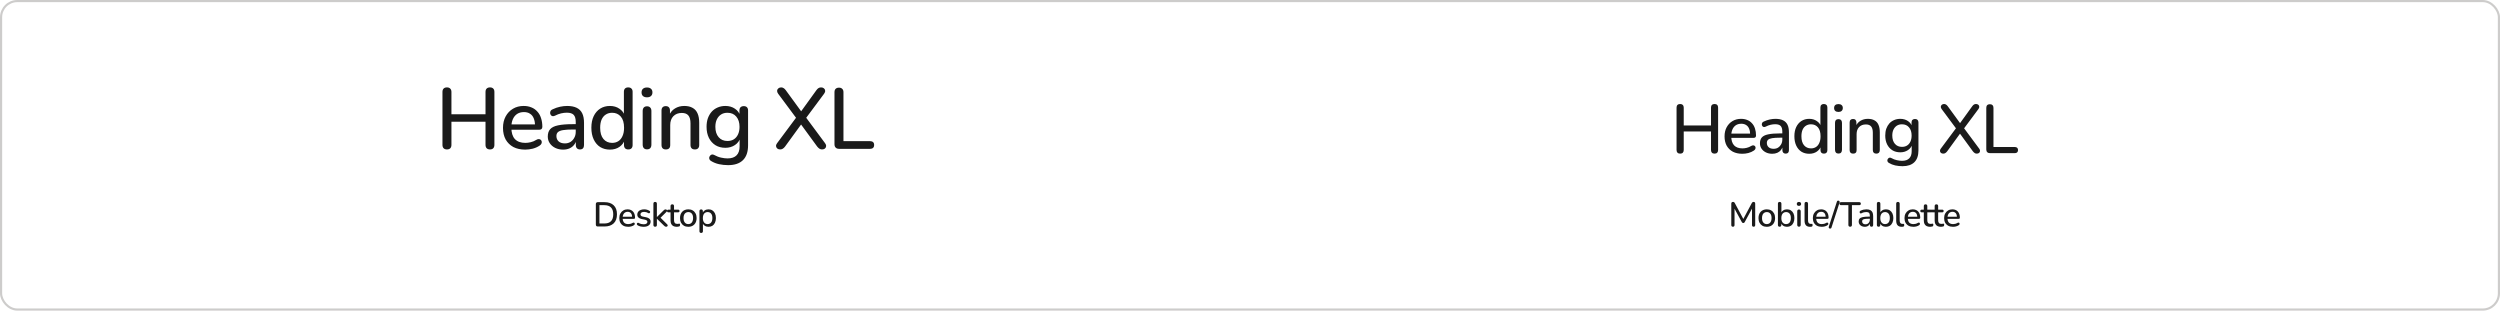 <svg width="1159" height="144" viewBox="0 0 1159 144" fill="none" xmlns="http://www.w3.org/2000/svg">
<rect x="0.5" y="0.5" width="1158" height="143" rx="7.5" stroke="#CDCCCB"/>
<path d="M207.204 69.28C206.537 69.28 206.017 69.093 205.644 68.72C205.297 68.347 205.124 67.827 205.124 67.16V42.64C205.124 41.947 205.297 41.427 205.644 41.08C206.017 40.707 206.537 40.52 207.204 40.52C207.87 40.52 208.377 40.707 208.724 41.08C209.097 41.427 209.284 41.947 209.284 42.64V52.96H225.084V42.64C225.084 41.947 225.257 41.427 225.604 41.08C225.977 40.707 226.497 40.52 227.164 40.52C227.83 40.52 228.337 40.707 228.684 41.08C229.03 41.427 229.204 41.947 229.204 42.64V67.16C229.204 67.827 229.03 68.347 228.684 68.72C228.337 69.093 227.83 69.28 227.164 69.28C226.497 69.28 225.977 69.093 225.604 68.72C225.257 68.347 225.084 67.827 225.084 67.16V56.44H209.284V67.16C209.284 67.827 209.11 68.347 208.764 68.72C208.417 69.093 207.897 69.28 207.204 69.28ZM243.508 69.36C241.374 69.36 239.534 68.96 237.988 68.16C236.468 67.333 235.281 66.173 234.428 64.68C233.601 63.16 233.188 61.36 233.188 59.28C233.188 57.253 233.601 55.48 234.428 53.96C235.254 52.44 236.388 51.253 237.828 50.4C239.268 49.547 240.908 49.12 242.748 49.12C244.108 49.12 245.321 49.347 246.388 49.8C247.454 50.227 248.361 50.867 249.108 51.72C249.881 52.547 250.454 53.56 250.828 54.76C251.228 55.96 251.428 57.307 251.428 58.8C251.428 59.253 251.294 59.6 251.028 59.84C250.761 60.053 250.361 60.16 249.828 60.16H236.388V57.68H248.708L248.028 58.24C248.028 56.907 247.828 55.773 247.428 54.84C247.054 53.907 246.481 53.2 245.708 52.72C244.961 52.213 244.028 51.96 242.908 51.96C241.654 51.96 240.588 52.253 239.708 52.84C238.854 53.427 238.201 54.24 237.748 55.28C237.294 56.32 237.068 57.533 237.068 58.92V59.16C237.068 61.507 237.614 63.28 238.708 64.48C239.828 65.653 241.441 66.24 243.548 66.24C244.348 66.24 245.188 66.133 246.068 65.92C246.974 65.707 247.828 65.347 248.628 64.84C249.081 64.573 249.481 64.453 249.828 64.48C250.201 64.507 250.494 64.627 250.708 64.84C250.948 65.053 251.094 65.32 251.148 65.64C251.201 65.96 251.148 66.293 250.988 66.64C250.828 66.96 250.548 67.253 250.148 67.52C249.241 68.133 248.188 68.6 246.988 68.92C245.788 69.213 244.628 69.36 243.508 69.36ZM261.072 69.36C259.712 69.36 258.486 69.093 257.392 68.56C256.326 68.027 255.486 67.307 254.872 66.4C254.259 65.493 253.952 64.467 253.952 63.32C253.952 61.88 254.312 60.747 255.032 59.92C255.779 59.067 256.992 58.467 258.672 58.12C260.379 57.747 262.672 57.56 265.552 57.56H267.432V60.04H265.592C263.672 60.04 262.152 60.133 261.032 60.32C259.912 60.507 259.112 60.827 258.632 61.28C258.179 61.707 257.952 62.307 257.952 63.08C257.952 64.093 258.299 64.92 258.992 65.56C259.686 66.173 260.646 66.48 261.872 66.48C262.859 66.48 263.726 66.253 264.472 65.8C265.219 65.32 265.806 64.68 266.232 63.88C266.686 63.08 266.912 62.16 266.912 61.12V56.52C266.912 55 266.592 53.907 265.952 53.24C265.312 52.573 264.259 52.24 262.792 52.24C261.939 52.24 261.046 52.347 260.112 52.56C259.206 52.773 258.259 53.133 257.272 53.64C256.819 53.853 256.432 53.92 256.112 53.84C255.792 53.76 255.539 53.587 255.352 53.32C255.166 53.027 255.059 52.72 255.032 52.4C255.032 52.053 255.112 51.72 255.272 51.4C255.459 51.08 255.766 50.84 256.192 50.68C257.366 50.12 258.526 49.72 259.672 49.48C260.819 49.24 261.899 49.12 262.912 49.12C264.699 49.12 266.166 49.4 267.312 49.96C268.486 50.52 269.352 51.373 269.912 52.52C270.472 53.667 270.752 55.147 270.752 56.96V67.24C270.752 67.88 270.592 68.387 270.272 68.76C269.952 69.107 269.486 69.28 268.872 69.28C268.286 69.28 267.819 69.107 267.472 68.76C267.126 68.387 266.952 67.88 266.952 67.24V64.64H267.312C267.099 65.627 266.699 66.48 266.112 67.2C265.552 67.893 264.846 68.427 263.992 68.8C263.139 69.173 262.166 69.36 261.072 69.36ZM282.757 69.36C281.05 69.36 279.543 68.96 278.237 68.16C276.957 67.333 275.957 66.16 275.237 64.64C274.517 63.093 274.157 61.293 274.157 59.24C274.157 57.133 274.517 55.333 275.237 53.84C275.957 52.347 276.957 51.187 278.237 50.36C279.543 49.533 281.05 49.12 282.757 49.12C284.463 49.12 285.93 49.547 287.157 50.4C288.41 51.227 289.25 52.347 289.677 53.76H289.237V42.56C289.237 41.893 289.41 41.387 289.757 41.04C290.103 40.693 290.597 40.52 291.237 40.52C291.877 40.52 292.37 40.693 292.717 41.04C293.09 41.387 293.277 41.893 293.277 42.56V67.24C293.277 67.88 293.103 68.387 292.757 68.76C292.41 69.107 291.917 69.28 291.277 69.28C290.637 69.28 290.143 69.107 289.797 68.76C289.45 68.387 289.277 67.88 289.277 67.24V63.72L289.717 64.6C289.29 66.04 288.45 67.2 287.197 68.08C285.97 68.933 284.49 69.36 282.757 69.36ZM283.797 66.24C284.89 66.24 285.85 65.973 286.677 65.44C287.503 64.907 288.143 64.12 288.597 63.08C289.077 62.04 289.317 60.76 289.317 59.24C289.317 56.947 288.81 55.213 287.797 54.04C286.783 52.867 285.45 52.28 283.797 52.28C282.677 52.28 281.703 52.547 280.877 53.08C280.05 53.587 279.397 54.36 278.917 55.4C278.463 56.44 278.237 57.72 278.237 59.24C278.237 61.507 278.743 63.24 279.757 64.44C280.77 65.64 282.117 66.24 283.797 66.24ZM299.949 69.24C299.309 69.24 298.816 69.053 298.469 68.68C298.123 68.28 297.949 67.733 297.949 67.04V51.44C297.949 50.747 298.123 50.213 298.469 49.84C298.816 49.467 299.309 49.28 299.949 49.28C300.589 49.28 301.083 49.467 301.429 49.84C301.803 50.213 301.989 50.747 301.989 51.44V67.04C301.989 67.733 301.816 68.28 301.469 68.68C301.123 69.053 300.616 69.24 299.949 69.24ZM299.949 45.12C299.149 45.12 298.523 44.92 298.069 44.52C297.643 44.12 297.429 43.56 297.429 42.84C297.429 42.093 297.643 41.533 298.069 41.16C298.523 40.76 299.149 40.56 299.949 40.56C300.749 40.56 301.363 40.76 301.789 41.16C302.243 41.533 302.469 42.093 302.469 42.84C302.469 43.56 302.243 44.12 301.789 44.52C301.363 44.92 300.749 45.12 299.949 45.12ZM308.676 69.28C308.036 69.28 307.543 69.107 307.196 68.76C306.849 68.387 306.676 67.88 306.676 67.24V51.24C306.676 50.573 306.849 50.067 307.196 49.72C307.543 49.373 308.023 49.2 308.636 49.2C309.276 49.2 309.756 49.373 310.076 49.72C310.423 50.067 310.596 50.573 310.596 51.24V54.36L310.156 53.64C310.743 52.147 311.663 51.027 312.916 50.28C314.169 49.507 315.609 49.12 317.236 49.12C318.783 49.12 320.063 49.413 321.076 50C322.116 50.56 322.889 51.427 323.396 52.6C323.903 53.747 324.156 55.2 324.156 56.96V67.24C324.156 67.88 323.983 68.387 323.636 68.76C323.289 69.107 322.796 69.28 322.156 69.28C321.489 69.28 320.983 69.107 320.636 68.76C320.289 68.387 320.116 67.88 320.116 67.24V57.2C320.116 55.52 319.783 54.293 319.116 53.52C318.476 52.747 317.463 52.36 316.076 52.36C314.449 52.36 313.143 52.867 312.156 53.88C311.196 54.893 310.716 56.253 310.716 57.96V67.24C310.716 68.6 310.036 69.28 308.676 69.28ZM337.563 76.56C336.123 76.56 334.723 76.413 333.363 76.12C332.029 75.827 330.816 75.347 329.723 74.68C329.323 74.467 329.056 74.2 328.923 73.88C328.789 73.587 328.749 73.28 328.803 72.96C328.883 72.64 329.029 72.36 329.243 72.12C329.456 71.88 329.709 71.72 330.003 71.64C330.323 71.56 330.656 71.613 331.003 71.8C332.176 72.44 333.283 72.867 334.323 73.08C335.389 73.32 336.376 73.44 337.283 73.44C339.149 73.44 340.549 72.96 341.483 72C342.416 71.067 342.883 69.68 342.883 67.84V63.76H343.243C342.843 65.227 342.003 66.387 340.723 67.24C339.443 68.093 337.963 68.52 336.283 68.52C334.523 68.52 332.989 68.12 331.683 67.32C330.376 66.493 329.363 65.36 328.643 63.92C327.923 62.453 327.563 60.747 327.563 58.8C327.563 57.333 327.763 56.013 328.163 54.84C328.589 53.667 329.176 52.653 329.923 51.8C330.696 50.947 331.616 50.293 332.683 49.84C333.776 49.36 334.976 49.12 336.283 49.12C337.989 49.12 339.469 49.547 340.723 50.4C342.003 51.253 342.829 52.413 343.203 53.88L342.803 54.56V51.24C342.803 50.573 342.976 50.067 343.323 49.72C343.696 49.373 344.189 49.2 344.803 49.2C345.443 49.2 345.936 49.373 346.283 49.72C346.629 50.067 346.803 50.573 346.803 51.24V67.36C346.803 70.4 346.016 72.693 344.443 74.24C342.869 75.787 340.576 76.56 337.563 76.56ZM337.243 65.36C338.416 65.36 339.416 65.093 340.243 64.56C341.069 64.027 341.709 63.267 342.163 62.28C342.616 61.293 342.843 60.133 342.843 58.8C342.843 56.8 342.336 55.213 341.323 54.04C340.336 52.867 338.976 52.28 337.243 52.28C336.096 52.28 335.109 52.547 334.283 53.08C333.456 53.613 332.803 54.373 332.323 55.36C331.869 56.32 331.643 57.467 331.643 58.8C331.643 60.827 332.149 62.427 333.163 63.6C334.176 64.773 335.536 65.36 337.243 65.36ZM361.7 69.28C361.166 69.28 360.726 69.147 360.38 68.88C360.033 68.587 359.833 68.227 359.78 67.8C359.726 67.347 359.873 66.893 360.22 66.44L369.66 53.76V55.44L360.74 43.44C360.393 42.96 360.233 42.493 360.26 42.04C360.313 41.587 360.513 41.227 360.86 40.96C361.206 40.667 361.633 40.52 362.14 40.52C362.566 40.52 362.94 40.627 363.26 40.84C363.606 41.027 363.953 41.36 364.3 41.84L372.06 52.48H370.78L378.46 41.84C378.806 41.36 379.14 41.027 379.46 40.84C379.806 40.627 380.206 40.52 380.66 40.52C381.193 40.52 381.633 40.667 381.98 40.96C382.326 41.227 382.513 41.587 382.54 42.04C382.593 42.467 382.433 42.933 382.06 43.44L373.14 55.44V53.76L382.54 66.44C382.886 66.893 383.033 67.347 382.98 67.8C382.953 68.227 382.766 68.587 382.42 68.88C382.073 69.147 381.62 69.28 381.06 69.28C380.66 69.28 380.286 69.173 379.94 68.96C379.593 68.747 379.233 68.413 378.86 67.96L370.62 56.68H372.14L363.94 67.96C363.593 68.413 363.233 68.747 362.86 68.96C362.513 69.173 362.126 69.28 361.7 69.28ZM388.986 69C388.319 69 387.799 68.813 387.426 68.44C387.053 68.067 386.866 67.547 386.866 66.88V42.76C386.866 42.067 387.039 41.547 387.386 41.2C387.759 40.827 388.279 40.64 388.946 40.64C389.613 40.64 390.119 40.827 390.466 41.2C390.839 41.547 391.026 42.067 391.026 42.76V65.44H403.426C404.013 65.44 404.466 65.6 404.786 65.92C405.106 66.213 405.266 66.64 405.266 67.2C405.266 67.76 405.106 68.2 404.786 68.52C404.466 68.84 404.013 69 403.426 69H388.986Z" fill="#1A1A1A"/>
<path d="M277.13 105C276.842 105 276.618 104.925 276.458 104.776C276.309 104.616 276.234 104.392 276.234 104.104V94.616C276.234 94.328 276.309 94.109 276.458 93.96C276.618 93.8 276.842 93.72 277.13 93.72H280.218C282.074 93.72 283.503 94.205 284.506 95.176C285.519 96.136 286.026 97.528 286.026 99.352C286.026 100.259 285.898 101.064 285.642 101.768C285.386 102.472 285.007 103.064 284.506 103.544C284.015 104.013 283.413 104.376 282.698 104.632C281.983 104.877 281.157 105 280.218 105H277.13ZM277.898 103.608H280.122C280.826 103.608 281.434 103.523 281.946 103.352C282.469 103.171 282.906 102.904 283.258 102.552C283.61 102.2 283.871 101.757 284.042 101.224C284.213 100.691 284.298 100.067 284.298 99.352C284.298 97.933 283.946 96.872 283.242 96.168C282.549 95.464 281.509 95.112 280.122 95.112H277.898V103.608ZM291.238 105.144C290.384 105.144 289.648 104.984 289.03 104.664C288.422 104.333 287.947 103.869 287.606 103.272C287.275 102.664 287.11 101.944 287.11 101.112C287.11 100.301 287.275 99.592 287.606 98.984C287.936 98.376 288.39 97.901 288.966 97.56C289.542 97.219 290.198 97.048 290.934 97.048C291.478 97.048 291.963 97.139 292.39 97.32C292.816 97.491 293.179 97.747 293.478 98.088C293.787 98.419 294.016 98.824 294.166 99.304C294.326 99.784 294.406 100.323 294.406 100.92C294.406 101.101 294.352 101.24 294.246 101.336C294.139 101.421 293.979 101.464 293.766 101.464H288.39V100.472H293.318L293.046 100.696C293.046 100.163 292.966 99.709 292.806 99.336C292.656 98.963 292.427 98.68 292.118 98.488C291.819 98.285 291.446 98.184 290.998 98.184C290.496 98.184 290.07 98.301 289.718 98.536C289.376 98.771 289.115 99.096 288.934 99.512C288.752 99.928 288.662 100.413 288.662 100.968V101.064C288.662 102.003 288.88 102.712 289.318 103.192C289.766 103.661 290.411 103.896 291.254 103.896C291.574 103.896 291.91 103.853 292.262 103.768C292.624 103.683 292.966 103.539 293.286 103.336C293.467 103.229 293.627 103.181 293.766 103.192C293.915 103.203 294.032 103.251 294.118 103.336C294.214 103.421 294.272 103.528 294.294 103.656C294.315 103.784 294.294 103.917 294.23 104.056C294.166 104.184 294.054 104.301 293.894 104.408C293.531 104.653 293.11 104.84 292.63 104.968C292.15 105.085 291.686 105.144 291.238 105.144ZM298.403 105.144C297.934 105.144 297.449 105.091 296.947 104.984C296.457 104.877 296.003 104.696 295.587 104.44C295.449 104.344 295.353 104.237 295.299 104.12C295.246 104.003 295.225 103.885 295.235 103.768C295.257 103.64 295.305 103.533 295.379 103.448C295.465 103.352 295.566 103.293 295.683 103.272C295.811 103.251 295.945 103.277 296.083 103.352C296.499 103.587 296.899 103.752 297.283 103.848C297.667 103.933 298.046 103.976 298.419 103.976C298.985 103.976 299.411 103.875 299.699 103.672C299.987 103.469 300.131 103.197 300.131 102.856C300.131 102.579 300.035 102.365 299.843 102.216C299.651 102.056 299.363 101.933 298.979 101.848L297.459 101.544C296.798 101.405 296.297 101.16 295.955 100.808C295.614 100.456 295.443 100.008 295.443 99.464C295.443 98.973 295.577 98.547 295.843 98.184C296.11 97.821 296.483 97.544 296.963 97.352C297.443 97.149 297.998 97.048 298.627 97.048C299.097 97.048 299.539 97.107 299.955 97.224C300.371 97.341 300.755 97.517 301.107 97.752C301.246 97.827 301.337 97.928 301.379 98.056C301.422 98.173 301.427 98.291 301.395 98.408C301.374 98.525 301.321 98.632 301.235 98.728C301.15 98.813 301.043 98.867 300.915 98.888C300.798 98.899 300.665 98.867 300.515 98.792C300.195 98.589 299.875 98.445 299.555 98.36C299.246 98.275 298.937 98.232 298.627 98.232C298.062 98.232 297.635 98.339 297.347 98.552C297.07 98.755 296.931 99.032 296.931 99.384C296.931 99.651 297.017 99.869 297.187 100.04C297.358 100.211 297.625 100.333 297.987 100.408L299.507 100.712C300.201 100.851 300.723 101.085 301.075 101.416C301.438 101.747 301.619 102.195 301.619 102.76C301.619 103.496 301.326 104.077 300.739 104.504C300.153 104.931 299.374 105.144 298.403 105.144ZM303.717 105.112C303.461 105.112 303.264 105.043 303.125 104.904C302.987 104.755 302.917 104.552 302.917 104.296V94.424C302.917 94.157 302.987 93.955 303.125 93.816C303.264 93.677 303.461 93.608 303.717 93.608C303.973 93.608 304.171 93.677 304.309 93.816C304.459 93.955 304.533 94.157 304.533 94.424V100.6H304.565L307.557 97.624C307.728 97.453 307.883 97.32 308.021 97.224C308.16 97.128 308.341 97.08 308.565 97.08C308.789 97.08 308.96 97.139 309.077 97.256C309.195 97.373 309.253 97.517 309.253 97.688C309.253 97.848 309.173 98.013 309.013 98.184L305.845 101.32V100.568L309.301 104.008C309.472 104.179 309.552 104.349 309.541 104.52C309.531 104.691 309.461 104.835 309.333 104.952C309.205 105.059 309.045 105.112 308.853 105.112C308.608 105.112 308.411 105.064 308.261 104.968C308.123 104.872 307.957 104.728 307.765 104.536L304.565 101.432H304.533V104.296C304.533 104.84 304.261 105.112 303.717 105.112ZM313.777 105.144C313.137 105.144 312.598 105.032 312.161 104.808C311.723 104.584 311.398 104.253 311.185 103.816C310.971 103.379 310.865 102.845 310.865 102.216V98.44H309.905C309.691 98.44 309.526 98.387 309.409 98.28C309.291 98.163 309.232 98.008 309.232 97.816C309.232 97.613 309.291 97.459 309.409 97.352C309.526 97.245 309.691 97.192 309.905 97.192H310.865V95.544C310.865 95.277 310.934 95.075 311.073 94.936C311.222 94.797 311.425 94.728 311.681 94.728C311.937 94.728 312.134 94.797 312.273 94.936C312.411 95.075 312.481 95.277 312.481 95.544V97.192H314.353C314.566 97.192 314.731 97.245 314.849 97.352C314.966 97.459 315.025 97.613 315.025 97.816C315.025 98.008 314.966 98.163 314.849 98.28C314.731 98.387 314.566 98.44 314.353 98.44H312.481V102.088C312.481 102.653 312.598 103.08 312.833 103.368C313.078 103.656 313.473 103.8 314.016 103.8C314.209 103.8 314.374 103.784 314.513 103.752C314.662 103.709 314.785 103.683 314.881 103.672C314.998 103.672 315.094 103.715 315.169 103.8C315.243 103.875 315.281 104.024 315.281 104.248C315.281 104.408 315.249 104.557 315.185 104.696C315.131 104.835 315.03 104.925 314.881 104.968C314.753 105.011 314.577 105.048 314.353 105.08C314.139 105.123 313.947 105.144 313.777 105.144ZM319.106 105.144C318.317 105.144 317.634 104.979 317.058 104.648C316.493 104.317 316.05 103.848 315.73 103.24C315.41 102.632 315.25 101.917 315.25 101.096C315.25 100.467 315.341 99.907 315.522 99.416C315.703 98.925 315.959 98.504 316.29 98.152C316.631 97.789 317.037 97.517 317.506 97.336C317.986 97.144 318.519 97.048 319.106 97.048C319.885 97.048 320.557 97.213 321.122 97.544C321.698 97.875 322.146 98.344 322.466 98.952C322.786 99.549 322.946 100.264 322.946 101.096C322.946 101.715 322.855 102.275 322.674 102.776C322.493 103.277 322.231 103.704 321.89 104.056C321.559 104.408 321.154 104.68 320.674 104.872C320.205 105.053 319.682 105.144 319.106 105.144ZM319.106 103.896C319.543 103.896 319.927 103.789 320.258 103.576C320.589 103.363 320.845 103.048 321.026 102.632C321.218 102.216 321.314 101.704 321.314 101.096C321.314 100.179 321.111 99.485 320.706 99.016C320.301 98.547 319.767 98.312 319.106 98.312C318.658 98.312 318.269 98.419 317.938 98.632C317.607 98.835 317.346 99.144 317.154 99.56C316.973 99.976 316.882 100.488 316.882 101.096C316.882 102.003 317.085 102.696 317.49 103.176C317.895 103.656 318.434 103.896 319.106 103.896ZM325.061 107.992C324.805 107.992 324.608 107.923 324.469 107.784C324.33 107.645 324.261 107.443 324.261 107.176V97.896C324.261 97.629 324.33 97.427 324.469 97.288C324.608 97.149 324.8 97.08 325.045 97.08C325.301 97.08 325.498 97.149 325.637 97.288C325.776 97.427 325.845 97.629 325.845 97.896V99.288L325.669 98.952C325.84 98.376 326.176 97.917 326.677 97.576C327.178 97.224 327.77 97.048 328.453 97.048C329.146 97.048 329.749 97.213 330.261 97.544C330.784 97.875 331.184 98.339 331.461 98.936C331.749 99.533 331.893 100.253 331.893 101.096C331.893 101.917 331.749 102.637 331.461 103.256C331.184 103.864 330.789 104.333 330.277 104.664C329.765 104.984 329.157 105.144 328.453 105.144C327.781 105.144 327.194 104.973 326.693 104.632C326.192 104.291 325.856 103.837 325.685 103.272H325.877V107.176C325.877 107.443 325.802 107.645 325.653 107.784C325.514 107.923 325.317 107.992 325.061 107.992ZM328.053 103.896C328.501 103.896 328.89 103.789 329.221 103.576C329.552 103.363 329.808 103.048 329.989 102.632C330.17 102.216 330.261 101.704 330.261 101.096C330.261 100.179 330.058 99.485 329.653 99.016C329.258 98.547 328.725 98.312 328.053 98.312C327.616 98.312 327.226 98.419 326.885 98.632C326.554 98.835 326.298 99.144 326.117 99.56C325.936 99.976 325.845 100.488 325.845 101.096C325.845 102.003 326.048 102.696 326.453 103.176C326.858 103.656 327.392 103.896 328.053 103.896Z" fill="#1A1A1A"/>
<path d="M778.913 71.224C778.38 71.224 777.964 71.075 777.665 70.776C777.388 70.477 777.249 70.061 777.249 69.528V49.912C777.249 49.357 777.388 48.941 777.665 48.664C777.964 48.365 778.38 48.216 778.913 48.216C779.446 48.216 779.852 48.365 780.129 48.664C780.428 48.941 780.577 49.357 780.577 49.912V58.168H793.217V49.912C793.217 49.357 793.356 48.941 793.633 48.664C793.932 48.365 794.348 48.216 794.881 48.216C795.414 48.216 795.82 48.365 796.097 48.664C796.374 48.941 796.513 49.357 796.513 49.912V69.528C796.513 70.061 796.374 70.477 796.097 70.776C795.82 71.075 795.414 71.224 794.881 71.224C794.348 71.224 793.932 71.075 793.633 70.776C793.356 70.477 793.217 70.061 793.217 69.528V60.952H780.577V69.528C780.577 70.061 780.438 70.477 780.161 70.776C779.884 71.075 779.468 71.224 778.913 71.224ZM807.756 71.288C806.05 71.288 804.578 70.968 803.34 70.328C802.124 69.667 801.175 68.739 800.492 67.544C799.831 66.328 799.5 64.888 799.5 63.224C799.5 61.603 799.831 60.184 800.492 58.968C801.154 57.752 802.06 56.803 803.212 56.12C804.364 55.437 805.676 55.096 807.148 55.096C808.236 55.096 809.207 55.277 810.06 55.64C810.914 55.981 811.639 56.493 812.236 57.176C812.855 57.837 813.314 58.648 813.612 59.608C813.932 60.568 814.092 61.645 814.092 62.84C814.092 63.203 813.986 63.48 813.772 63.672C813.559 63.843 813.239 63.928 812.812 63.928H802.06V61.944H811.916L811.372 62.392C811.372 61.325 811.212 60.419 810.892 59.672C810.594 58.925 810.135 58.36 809.516 57.976C808.919 57.571 808.172 57.368 807.276 57.368C806.274 57.368 805.42 57.603 804.716 58.072C804.034 58.541 803.511 59.192 803.148 60.024C802.786 60.856 802.604 61.827 802.604 62.936V63.128C802.604 65.005 803.042 66.424 803.916 67.384C804.812 68.323 806.103 68.792 807.788 68.792C808.428 68.792 809.1 68.707 809.804 68.536C810.53 68.365 811.212 68.077 811.852 67.672C812.215 67.459 812.535 67.363 812.812 67.384C813.111 67.405 813.346 67.501 813.516 67.672C813.708 67.843 813.826 68.056 813.868 68.312C813.911 68.568 813.868 68.835 813.74 69.112C813.612 69.368 813.388 69.603 813.068 69.816C812.343 70.307 811.5 70.68 810.54 70.936C809.58 71.171 808.652 71.288 807.756 71.288ZM821.608 71.288C820.52 71.288 819.538 71.075 818.664 70.648C817.81 70.221 817.138 69.645 816.648 68.92C816.157 68.195 815.912 67.373 815.912 66.456C815.912 65.304 816.2 64.397 816.776 63.736C817.373 63.053 818.344 62.573 819.688 62.296C821.053 61.997 822.888 61.848 825.192 61.848H826.696V63.832H825.224C823.688 63.832 822.472 63.907 821.576 64.056C820.68 64.205 820.04 64.461 819.656 64.824C819.293 65.165 819.112 65.645 819.112 66.264C819.112 67.075 819.389 67.736 819.944 68.248C820.498 68.739 821.266 68.984 822.248 68.984C823.037 68.984 823.73 68.803 824.328 68.44C824.925 68.056 825.394 67.544 825.736 66.904C826.098 66.264 826.28 65.528 826.28 64.696V61.016C826.28 59.8 826.024 58.925 825.512 58.392C825 57.859 824.157 57.592 822.984 57.592C822.301 57.592 821.586 57.677 820.84 57.848C820.114 58.019 819.357 58.307 818.568 58.712C818.205 58.883 817.896 58.936 817.64 58.872C817.384 58.808 817.181 58.669 817.032 58.456C816.882 58.221 816.797 57.976 816.776 57.72C816.776 57.443 816.84 57.176 816.968 56.92C817.117 56.664 817.362 56.472 817.704 56.344C818.642 55.896 819.57 55.576 820.488 55.384C821.405 55.192 822.269 55.096 823.08 55.096C824.509 55.096 825.682 55.32 826.6 55.768C827.538 56.216 828.232 56.899 828.68 57.816C829.128 58.733 829.352 59.917 829.352 61.368V69.592C829.352 70.104 829.224 70.509 828.968 70.808C828.712 71.085 828.338 71.224 827.848 71.224C827.378 71.224 827.005 71.085 826.728 70.808C826.45 70.509 826.312 70.104 826.312 69.592V67.512H826.6C826.429 68.301 826.109 68.984 825.64 69.56C825.192 70.115 824.626 70.541 823.944 70.84C823.261 71.139 822.482 71.288 821.608 71.288ZM838.755 71.288C837.39 71.288 836.185 70.968 835.139 70.328C834.115 69.667 833.315 68.728 832.739 67.512C832.163 66.275 831.875 64.835 831.875 63.192C831.875 61.507 832.163 60.067 832.739 58.872C833.315 57.677 834.115 56.749 835.139 56.088C836.185 55.427 837.39 55.096 838.755 55.096C840.121 55.096 841.294 55.437 842.275 56.12C843.278 56.781 843.95 57.677 844.291 58.808H843.939V49.848C843.939 49.315 844.078 48.909 844.355 48.632C844.633 48.355 845.027 48.216 845.539 48.216C846.051 48.216 846.446 48.355 846.723 48.632C847.022 48.909 847.171 49.315 847.171 49.848V69.592C847.171 70.104 847.033 70.509 846.755 70.808C846.478 71.085 846.083 71.224 845.571 71.224C845.059 71.224 844.665 71.085 844.387 70.808C844.11 70.509 843.971 70.104 843.971 69.592V66.776L844.323 67.48C843.982 68.632 843.31 69.56 842.307 70.264C841.326 70.947 840.142 71.288 838.755 71.288ZM839.587 68.792C840.462 68.792 841.23 68.579 841.891 68.152C842.553 67.725 843.065 67.096 843.427 66.264C843.811 65.432 844.003 64.408 844.003 63.192C844.003 61.357 843.598 59.971 842.787 59.032C841.977 58.093 840.91 57.624 839.587 57.624C838.691 57.624 837.913 57.837 837.251 58.264C836.59 58.669 836.067 59.288 835.683 60.12C835.321 60.952 835.139 61.976 835.139 63.192C835.139 65.005 835.545 66.392 836.355 67.352C837.166 68.312 838.243 68.792 839.587 68.792ZM852.31 71.192C851.798 71.192 851.403 71.043 851.126 70.744C850.848 70.424 850.71 69.987 850.71 69.432V56.952C850.71 56.397 850.848 55.971 851.126 55.672C851.403 55.373 851.798 55.224 852.31 55.224C852.822 55.224 853.216 55.373 853.494 55.672C853.792 55.971 853.942 56.397 853.942 56.952V69.432C853.942 69.987 853.803 70.424 853.526 70.744C853.248 71.043 852.843 71.192 852.31 71.192ZM852.31 51.896C851.67 51.896 851.168 51.736 850.806 51.416C850.464 51.096 850.294 50.648 850.294 50.072C850.294 49.475 850.464 49.027 850.806 48.728C851.168 48.408 851.67 48.248 852.31 48.248C852.95 48.248 853.44 48.408 853.782 48.728C854.144 49.027 854.326 49.475 854.326 50.072C854.326 50.648 854.144 51.096 853.782 51.416C853.44 51.736 852.95 51.896 852.31 51.896ZM859.091 71.224C858.579 71.224 858.184 71.085 857.907 70.808C857.629 70.509 857.491 70.104 857.491 69.592V56.792C857.491 56.259 857.629 55.853 857.907 55.576C858.184 55.299 858.568 55.16 859.059 55.16C859.571 55.16 859.955 55.299 860.211 55.576C860.488 55.853 860.627 56.259 860.627 56.792V59.288L860.275 58.712C860.744 57.517 861.48 56.621 862.483 56.024C863.485 55.405 864.637 55.096 865.939 55.096C867.176 55.096 868.2 55.331 869.011 55.8C869.843 56.248 870.461 56.941 870.867 57.88C871.272 58.797 871.475 59.96 871.475 61.368V69.592C871.475 70.104 871.336 70.509 871.059 70.808C870.781 71.085 870.387 71.224 869.875 71.224C869.341 71.224 868.936 71.085 868.659 70.808C868.381 70.509 868.243 70.104 868.243 69.592V61.56C868.243 60.216 867.976 59.235 867.443 58.616C866.931 57.997 866.12 57.688 865.011 57.688C863.709 57.688 862.664 58.093 861.875 58.904C861.107 59.715 860.723 60.803 860.723 62.168V69.592C860.723 70.68 860.179 71.224 859.091 71.224ZM882 77.048C880.848 77.048 879.728 76.931 878.64 76.696C877.574 76.461 876.603 76.077 875.728 75.544C875.408 75.373 875.195 75.16 875.088 74.904C874.982 74.669 874.95 74.424 874.992 74.168C875.056 73.912 875.174 73.688 875.344 73.496C875.515 73.304 875.718 73.176 875.952 73.112C876.208 73.048 876.475 73.091 876.752 73.24C877.691 73.752 878.576 74.093 879.408 74.264C880.262 74.456 881.051 74.552 881.776 74.552C883.27 74.552 884.39 74.168 885.136 73.4C885.883 72.653 886.256 71.544 886.256 70.072V66.808H886.544C886.224 67.981 885.552 68.909 884.528 69.592C883.504 70.275 882.32 70.616 880.976 70.616C879.568 70.616 878.342 70.296 877.296 69.656C876.251 68.995 875.44 68.088 874.864 66.936C874.288 65.763 874 64.397 874 62.84C874 61.667 874.16 60.611 874.48 59.672C874.822 58.733 875.291 57.923 875.888 57.24C876.507 56.557 877.243 56.035 878.096 55.672C878.971 55.288 879.931 55.096 880.976 55.096C882.342 55.096 883.526 55.437 884.528 56.12C885.552 56.803 886.214 57.731 886.512 58.904L886.192 59.448V56.792C886.192 56.259 886.331 55.853 886.608 55.576C886.907 55.299 887.302 55.16 887.792 55.16C888.304 55.16 888.699 55.299 888.976 55.576C889.254 55.853 889.392 56.259 889.392 56.792V69.688C889.392 72.12 888.763 73.955 887.504 75.192C886.246 76.429 884.411 77.048 882 77.048ZM881.744 68.088C882.683 68.088 883.483 67.875 884.144 67.448C884.806 67.021 885.318 66.413 885.68 65.624C886.043 64.835 886.224 63.907 886.224 62.84C886.224 61.24 885.819 59.971 885.008 59.032C884.219 58.093 883.131 57.624 881.744 57.624C880.827 57.624 880.038 57.837 879.376 58.264C878.715 58.691 878.192 59.299 877.808 60.088C877.446 60.856 877.264 61.773 877.264 62.84C877.264 64.461 877.67 65.741 878.48 66.68C879.291 67.619 880.379 68.088 881.744 68.088ZM900.91 71.224C900.483 71.224 900.131 71.117 899.854 70.904C899.576 70.669 899.416 70.381 899.374 70.04C899.331 69.677 899.448 69.315 899.726 68.952L907.278 58.808V60.152L900.142 50.552C899.864 50.168 899.736 49.795 899.758 49.432C899.8 49.069 899.96 48.781 900.238 48.568C900.515 48.333 900.856 48.216 901.262 48.216C901.603 48.216 901.902 48.301 902.158 48.472C902.435 48.621 902.712 48.888 902.99 49.272L909.198 57.784H908.174L914.318 49.272C914.595 48.888 914.862 48.621 915.118 48.472C915.395 48.301 915.715 48.216 916.078 48.216C916.504 48.216 916.856 48.333 917.134 48.568C917.411 48.781 917.56 49.069 917.582 49.432C917.624 49.773 917.496 50.147 917.198 50.552L910.062 60.152V58.808L917.582 68.952C917.859 69.315 917.976 69.677 917.934 70.04C917.912 70.381 917.763 70.669 917.486 70.904C917.208 71.117 916.846 71.224 916.398 71.224C916.078 71.224 915.779 71.139 915.502 70.968C915.224 70.797 914.936 70.531 914.638 70.168L908.046 61.144H909.262L902.702 70.168C902.424 70.531 902.136 70.797 901.838 70.968C901.56 71.139 901.251 71.224 900.91 71.224ZM922.539 71C922.005 71 921.589 70.851 921.291 70.552C920.992 70.253 920.843 69.837 920.843 69.304V50.008C920.843 49.453 920.981 49.037 921.259 48.76C921.557 48.461 921.973 48.312 922.507 48.312C923.04 48.312 923.445 48.461 923.723 48.76C924.021 49.037 924.171 49.453 924.171 50.008V68.152H934.091C934.56 68.152 934.923 68.28 935.179 68.536C935.435 68.771 935.563 69.112 935.563 69.56C935.563 70.008 935.435 70.36 935.179 70.616C934.923 70.872 934.56 71 934.091 71H922.539Z" fill="#1A1A1A"/>
<path d="M803.393 105.112C803.148 105.112 802.956 105.043 802.817 104.904C802.689 104.765 802.625 104.573 802.625 104.328V94.392C802.625 94.136 802.695 93.944 802.833 93.816C802.972 93.677 803.159 93.608 803.393 93.608C803.617 93.608 803.788 93.651 803.905 93.736C804.033 93.811 804.151 93.949 804.257 94.152L808.449 101.976H807.953L812.129 94.152C812.236 93.949 812.348 93.811 812.465 93.736C812.583 93.651 812.753 93.608 812.977 93.608C813.212 93.608 813.393 93.677 813.521 93.816C813.649 93.944 813.713 94.136 813.713 94.392V104.328C813.713 104.573 813.649 104.765 813.521 104.904C813.404 105.043 813.223 105.112 812.977 105.112C812.732 105.112 812.545 105.043 812.417 104.904C812.289 104.765 812.225 104.573 812.225 104.328V96.072H812.577L808.865 102.936C808.78 103.096 808.689 103.213 808.593 103.288C808.497 103.363 808.364 103.4 808.193 103.4C808.023 103.4 807.884 103.363 807.777 103.288C807.671 103.203 807.575 103.085 807.489 102.936L803.745 96.056H804.129V104.328C804.129 104.573 804.065 104.765 803.937 104.904C803.82 105.043 803.639 105.112 803.393 105.112ZM819.091 105.144C818.301 105.144 817.619 104.979 817.043 104.648C816.477 104.317 816.035 103.848 815.715 103.24C815.395 102.632 815.235 101.917 815.235 101.096C815.235 100.467 815.325 99.907 815.507 99.416C815.688 98.925 815.944 98.504 816.275 98.152C816.616 97.789 817.021 97.517 817.491 97.336C817.971 97.144 818.504 97.048 819.091 97.048C819.869 97.048 820.541 97.213 821.107 97.544C821.683 97.875 822.131 98.344 822.451 98.952C822.771 99.549 822.931 100.264 822.931 101.096C822.931 101.715 822.84 102.275 822.659 102.776C822.477 103.277 822.216 103.704 821.875 104.056C821.544 104.408 821.139 104.68 820.659 104.872C820.189 105.053 819.667 105.144 819.091 105.144ZM819.091 103.896C819.528 103.896 819.912 103.789 820.243 103.576C820.573 103.363 820.829 103.048 821.011 102.632C821.203 102.216 821.299 101.704 821.299 101.096C821.299 100.179 821.096 99.485 820.691 99.016C820.285 98.547 819.752 98.312 819.091 98.312C818.643 98.312 818.253 98.419 817.923 98.632C817.592 98.835 817.331 99.144 817.139 99.56C816.957 99.976 816.867 100.488 816.867 101.096C816.867 102.003 817.069 102.696 817.475 103.176C817.88 103.656 818.419 103.896 819.091 103.896ZM828.437 105.144C827.755 105.144 827.163 104.973 826.661 104.632C826.16 104.28 825.824 103.816 825.653 103.24L825.829 102.952V104.296C825.829 104.552 825.76 104.755 825.621 104.904C825.483 105.043 825.291 105.112 825.045 105.112C824.789 105.112 824.592 105.043 824.453 104.904C824.315 104.755 824.245 104.552 824.245 104.296V94.424C824.245 94.157 824.315 93.955 824.453 93.816C824.592 93.677 824.789 93.608 825.045 93.608C825.301 93.608 825.499 93.677 825.637 93.816C825.787 93.955 825.861 94.157 825.861 94.424V98.904H825.669C825.84 98.339 826.176 97.891 826.677 97.56C827.179 97.219 827.765 97.048 828.437 97.048C829.141 97.048 829.749 97.213 830.261 97.544C830.773 97.875 831.168 98.339 831.445 98.936C831.733 99.533 831.877 100.253 831.877 101.096C831.877 101.917 831.733 102.637 831.445 103.256C831.168 103.864 830.768 104.333 830.245 104.664C829.733 104.984 829.131 105.144 828.437 105.144ZM828.037 103.896C828.485 103.896 828.875 103.789 829.205 103.576C829.536 103.363 829.792 103.048 829.973 102.632C830.155 102.216 830.245 101.704 830.245 101.096C830.245 100.179 830.043 99.485 829.637 99.016C829.243 98.547 828.709 98.312 828.037 98.312C827.6 98.312 827.211 98.419 826.869 98.632C826.539 98.835 826.283 99.144 826.101 99.56C825.92 99.976 825.829 100.488 825.829 101.096C825.829 102.003 826.032 102.696 826.437 103.176C826.843 103.656 827.376 103.896 828.037 103.896ZM833.999 105.096C833.743 105.096 833.545 105.021 833.407 104.872C833.268 104.712 833.199 104.493 833.199 104.216V97.976C833.199 97.699 833.268 97.485 833.407 97.336C833.545 97.187 833.743 97.112 833.999 97.112C834.255 97.112 834.452 97.187 834.591 97.336C834.74 97.485 834.815 97.699 834.815 97.976V104.216C834.815 104.493 834.745 104.712 834.607 104.872C834.468 105.021 834.265 105.096 833.999 105.096ZM833.999 95.448C833.679 95.448 833.428 95.368 833.247 95.208C833.076 95.048 832.991 94.824 832.991 94.536C832.991 94.237 833.076 94.013 833.247 93.864C833.428 93.704 833.679 93.624 833.999 93.624C834.319 93.624 834.564 93.704 834.735 93.864C834.916 94.013 835.007 94.237 835.007 94.536C835.007 94.824 834.916 95.048 834.735 95.208C834.564 95.368 834.319 95.448 833.999 95.448ZM839.101 105.144C838.269 105.144 837.64 104.904 837.213 104.424C836.797 103.933 836.589 103.229 836.589 102.312V94.424C836.589 94.157 836.658 93.955 836.797 93.816C836.936 93.677 837.133 93.608 837.389 93.608C837.645 93.608 837.842 93.677 837.981 93.816C838.13 93.955 838.205 94.157 838.205 94.424V102.216C838.205 102.749 838.312 103.149 838.525 103.416C838.749 103.672 839.069 103.8 839.485 103.8C839.581 103.8 839.666 103.8 839.741 103.8C839.816 103.789 839.89 103.779 839.965 103.768C840.093 103.757 840.184 103.795 840.237 103.88C840.29 103.955 840.317 104.115 840.317 104.36C840.317 104.584 840.269 104.76 840.173 104.888C840.077 105.005 839.922 105.08 839.709 105.112C839.613 105.123 839.512 105.128 839.405 105.128C839.298 105.139 839.197 105.144 839.101 105.144ZM844.566 105.144C843.712 105.144 842.976 104.984 842.358 104.664C841.75 104.333 841.275 103.869 840.934 103.272C840.603 102.664 840.438 101.944 840.438 101.112C840.438 100.301 840.603 99.592 840.934 98.984C841.264 98.376 841.718 97.901 842.294 97.56C842.87 97.219 843.526 97.048 844.262 97.048C844.806 97.048 845.291 97.139 845.718 97.32C846.144 97.491 846.507 97.747 846.806 98.088C847.115 98.419 847.344 98.824 847.494 99.304C847.654 99.784 847.734 100.323 847.734 100.92C847.734 101.101 847.68 101.24 847.574 101.336C847.467 101.421 847.307 101.464 847.094 101.464H841.718V100.472H846.646L846.374 100.696C846.374 100.163 846.294 99.709 846.134 99.336C845.984 98.963 845.755 98.68 845.446 98.488C845.147 98.285 844.774 98.184 844.326 98.184C843.824 98.184 843.398 98.301 843.046 98.536C842.704 98.771 842.443 99.096 842.262 99.512C842.08 99.928 841.99 100.413 841.99 100.968V101.064C841.99 102.003 842.208 102.712 842.646 103.192C843.094 103.661 843.739 103.896 844.582 103.896C844.902 103.896 845.238 103.853 845.59 103.768C845.952 103.683 846.294 103.539 846.614 103.336C846.795 103.229 846.955 103.181 847.094 103.192C847.243 103.203 847.36 103.251 847.446 103.336C847.542 103.421 847.6 103.528 847.622 103.656C847.643 103.784 847.622 103.917 847.558 104.056C847.494 104.184 847.382 104.301 847.222 104.408C846.859 104.653 846.438 104.84 845.958 104.968C845.478 105.085 845.014 105.144 844.566 105.144ZM849.073 105.512C849.02 105.683 848.934 105.805 848.817 105.88C848.7 105.955 848.572 105.992 848.433 105.992C848.294 105.992 848.166 105.955 848.049 105.88C847.942 105.816 847.868 105.72 847.825 105.592C847.772 105.464 847.772 105.309 847.825 105.128L851.585 93.48C851.638 93.309 851.724 93.187 851.841 93.112C851.958 93.027 852.081 92.989 852.209 93C852.348 93 852.47 93.037 852.577 93.112C852.694 93.176 852.774 93.272 852.817 93.4C852.87 93.517 852.876 93.667 852.833 93.848L849.073 105.512ZM857.74 105.112C857.473 105.112 857.265 105.037 857.116 104.888C856.977 104.739 856.908 104.531 856.908 104.264V95.112H853.516C853.292 95.112 853.116 95.053 852.988 94.936C852.86 94.808 852.796 94.632 852.796 94.408C852.796 94.184 852.86 94.013 852.988 93.896C853.116 93.779 853.292 93.72 853.516 93.72H861.948C862.182 93.72 862.364 93.779 862.492 93.896C862.62 94.013 862.684 94.184 862.684 94.408C862.684 94.632 862.62 94.808 862.492 94.936C862.364 95.053 862.182 95.112 861.948 95.112H858.556V104.264C858.556 104.531 858.486 104.739 858.348 104.888C858.22 105.037 858.017 105.112 857.74 105.112ZM864.523 105.144C863.979 105.144 863.488 105.037 863.051 104.824C862.624 104.611 862.288 104.323 862.043 103.96C861.797 103.597 861.675 103.187 861.675 102.728C861.675 102.152 861.819 101.699 862.107 101.368C862.405 101.027 862.891 100.787 863.563 100.648C864.245 100.499 865.163 100.424 866.315 100.424H867.067V101.416H866.331C865.563 101.416 864.955 101.453 864.507 101.528C864.059 101.603 863.739 101.731 863.547 101.912C863.365 102.083 863.275 102.323 863.275 102.632C863.275 103.037 863.413 103.368 863.691 103.624C863.968 103.869 864.352 103.992 864.843 103.992C865.237 103.992 865.584 103.901 865.883 103.72C866.181 103.528 866.416 103.272 866.587 102.952C866.768 102.632 866.859 102.264 866.859 101.848V100.008C866.859 99.4 866.731 98.963 866.475 98.696C866.219 98.429 865.797 98.296 865.211 98.296C864.869 98.296 864.512 98.339 864.139 98.424C863.776 98.509 863.397 98.653 863.003 98.856C862.821 98.941 862.667 98.968 862.539 98.936C862.411 98.904 862.309 98.835 862.235 98.728C862.16 98.611 862.117 98.488 862.107 98.36C862.107 98.221 862.139 98.088 862.203 97.96C862.277 97.832 862.4 97.736 862.571 97.672C863.04 97.448 863.504 97.288 863.963 97.192C864.421 97.096 864.853 97.048 865.259 97.048C865.973 97.048 866.56 97.16 867.019 97.384C867.488 97.608 867.835 97.949 868.059 98.408C868.283 98.867 868.395 99.459 868.395 100.184V104.296C868.395 104.552 868.331 104.755 868.203 104.904C868.075 105.043 867.888 105.112 867.643 105.112C867.408 105.112 867.221 105.043 867.083 104.904C866.944 104.755 866.875 104.552 866.875 104.296V103.256H867.019C866.933 103.651 866.773 103.992 866.539 104.28C866.315 104.557 866.032 104.771 865.691 104.92C865.349 105.069 864.96 105.144 864.523 105.144ZM874.312 105.144C873.63 105.144 873.038 104.973 872.536 104.632C872.035 104.28 871.699 103.816 871.528 103.24L871.704 102.952V104.296C871.704 104.552 871.635 104.755 871.496 104.904C871.358 105.043 871.166 105.112 870.92 105.112C870.664 105.112 870.467 105.043 870.328 104.904C870.19 104.755 870.12 104.552 870.12 104.296V94.424C870.12 94.157 870.19 93.955 870.328 93.816C870.467 93.677 870.664 93.608 870.92 93.608C871.176 93.608 871.374 93.677 871.512 93.816C871.662 93.955 871.736 94.157 871.736 94.424V98.904H871.544C871.715 98.339 872.051 97.891 872.552 97.56C873.054 97.219 873.64 97.048 874.312 97.048C875.016 97.048 875.624 97.213 876.136 97.544C876.648 97.875 877.043 98.339 877.32 98.936C877.608 99.533 877.752 100.253 877.752 101.096C877.752 101.917 877.608 102.637 877.32 103.256C877.043 103.864 876.643 104.333 876.12 104.664C875.608 104.984 875.006 105.144 874.312 105.144ZM873.912 103.896C874.36 103.896 874.75 103.789 875.08 103.576C875.411 103.363 875.667 103.048 875.848 102.632C876.03 102.216 876.12 101.704 876.12 101.096C876.12 100.179 875.918 99.485 875.512 99.016C875.118 98.547 874.584 98.312 873.912 98.312C873.475 98.312 873.086 98.419 872.744 98.632C872.414 98.835 872.158 99.144 871.976 99.56C871.795 99.976 871.704 100.488 871.704 101.096C871.704 102.003 871.907 102.696 872.312 103.176C872.718 103.656 873.251 103.896 873.912 103.896ZM881.586 105.144C880.754 105.144 880.124 104.904 879.698 104.424C879.282 103.933 879.074 103.229 879.074 102.312V94.424C879.074 94.157 879.143 93.955 879.282 93.816C879.42 93.677 879.618 93.608 879.874 93.608C880.13 93.608 880.327 93.677 880.466 93.816C880.615 93.955 880.69 94.157 880.69 94.424V102.216C880.69 102.749 880.796 103.149 881.01 103.416C881.234 103.672 881.554 103.8 881.97 103.8C882.066 103.8 882.151 103.8 882.226 103.8C882.3 103.789 882.375 103.779 882.45 103.768C882.578 103.757 882.668 103.795 882.722 103.88C882.775 103.955 882.802 104.115 882.802 104.36C882.802 104.584 882.754 104.76 882.658 104.888C882.562 105.005 882.407 105.08 882.194 105.112C882.098 105.123 881.996 105.128 881.89 105.128C881.783 105.139 881.682 105.144 881.586 105.144ZM887.05 105.144C886.197 105.144 885.461 104.984 884.842 104.664C884.234 104.333 883.759 103.869 883.418 103.272C883.087 102.664 882.922 101.944 882.922 101.112C882.922 100.301 883.087 99.592 883.418 98.984C883.749 98.376 884.202 97.901 884.778 97.56C885.354 97.219 886.01 97.048 886.746 97.048C887.29 97.048 887.775 97.139 888.202 97.32C888.629 97.491 888.991 97.747 889.29 98.088C889.599 98.419 889.829 98.824 889.978 99.304C890.138 99.784 890.218 100.323 890.218 100.92C890.218 101.101 890.165 101.24 890.058 101.336C889.951 101.421 889.791 101.464 889.578 101.464H884.202V100.472H889.13L888.858 100.696C888.858 100.163 888.778 99.709 888.618 99.336C888.469 98.963 888.239 98.68 887.93 98.488C887.631 98.285 887.258 98.184 886.81 98.184C886.309 98.184 885.882 98.301 885.53 98.536C885.189 98.771 884.927 99.096 884.746 99.512C884.565 99.928 884.474 100.413 884.474 100.968V101.064C884.474 102.003 884.693 102.712 885.13 103.192C885.578 103.661 886.223 103.896 887.066 103.896C887.386 103.896 887.722 103.853 888.074 103.768C888.437 103.683 888.778 103.539 889.098 103.336C889.279 103.229 889.439 103.181 889.578 103.192C889.727 103.203 889.845 103.251 889.93 103.336C890.026 103.421 890.085 103.528 890.106 103.656C890.127 103.784 890.106 103.917 890.042 104.056C889.978 104.184 889.866 104.301 889.706 104.408C889.343 104.653 888.922 104.84 888.442 104.968C887.962 105.085 887.498 105.144 887.05 105.144ZM894.792 105.144C894.152 105.144 893.613 105.032 893.176 104.808C892.739 104.584 892.413 104.253 892.2 103.816C891.987 103.379 891.88 102.845 891.88 102.216V98.44H890.92C890.707 98.44 890.541 98.387 890.424 98.28C890.307 98.163 890.248 98.008 890.248 97.816C890.248 97.613 890.307 97.459 890.424 97.352C890.541 97.245 890.707 97.192 890.92 97.192H891.88V95.544C891.88 95.277 891.949 95.075 892.088 94.936C892.237 94.797 892.44 94.728 892.696 94.728C892.952 94.728 893.149 94.797 893.288 94.936C893.427 95.075 893.496 95.277 893.496 95.544V97.192H895.368C895.581 97.192 895.747 97.245 895.864 97.352C895.981 97.459 896.04 97.613 896.04 97.816C896.04 98.008 895.981 98.163 895.864 98.28C895.747 98.387 895.581 98.44 895.368 98.44H893.496V102.088C893.496 102.653 893.613 103.08 893.848 103.368C894.093 103.656 894.488 103.8 895.032 103.8C895.224 103.8 895.389 103.784 895.528 103.752C895.677 103.709 895.8 103.683 895.896 103.672C896.013 103.672 896.109 103.715 896.184 103.8C896.259 103.875 896.296 104.024 896.296 104.248C896.296 104.408 896.264 104.557 896.2 104.696C896.147 104.835 896.045 104.925 895.896 104.968C895.768 105.011 895.592 105.048 895.368 105.08C895.155 105.123 894.963 105.144 894.792 105.144ZM899.823 105.144C899.183 105.144 898.645 105.032 898.207 104.808C897.77 104.584 897.445 104.253 897.231 103.816C897.018 103.379 896.911 102.845 896.911 102.216V98.44H895.951C895.738 98.44 895.573 98.387 895.455 98.28C895.338 98.163 895.279 98.008 895.279 97.816C895.279 97.613 895.338 97.459 895.455 97.352C895.573 97.245 895.738 97.192 895.951 97.192H896.911V95.544C896.911 95.277 896.981 95.075 897.119 94.936C897.269 94.797 897.471 94.728 897.727 94.728C897.983 94.728 898.181 94.797 898.319 94.936C898.458 95.075 898.527 95.277 898.527 95.544V97.192H900.399C900.613 97.192 900.778 97.245 900.895 97.352C901.013 97.459 901.071 97.613 901.071 97.816C901.071 98.008 901.013 98.163 900.895 98.28C900.778 98.387 900.613 98.44 900.399 98.44H898.527V102.088C898.527 102.653 898.645 103.08 898.879 103.368C899.125 103.656 899.519 103.8 900.063 103.8C900.255 103.8 900.421 103.784 900.559 103.752C900.709 103.709 900.831 103.683 900.927 103.672C901.045 103.672 901.141 103.715 901.215 103.8C901.29 103.875 901.327 104.024 901.327 104.248C901.327 104.408 901.295 104.557 901.231 104.696C901.178 104.835 901.077 104.925 900.927 104.968C900.799 105.011 900.623 105.048 900.399 105.08C900.186 105.123 899.994 105.144 899.823 105.144ZM905.425 105.144C904.572 105.144 903.836 104.984 903.217 104.664C902.609 104.333 902.134 103.869 901.793 103.272C901.462 102.664 901.297 101.944 901.297 101.112C901.297 100.301 901.462 99.592 901.793 98.984C902.124 98.376 902.577 97.901 903.153 97.56C903.729 97.219 904.385 97.048 905.121 97.048C905.665 97.048 906.15 97.139 906.577 97.32C907.004 97.491 907.366 97.747 907.665 98.088C907.974 98.419 908.204 98.824 908.353 99.304C908.513 99.784 908.593 100.323 908.593 100.92C908.593 101.101 908.54 101.24 908.433 101.336C908.326 101.421 908.166 101.464 907.953 101.464H902.577V100.472H907.505L907.233 100.696C907.233 100.163 907.153 99.709 906.993 99.336C906.844 98.963 906.614 98.68 906.305 98.488C906.006 98.285 905.633 98.184 905.185 98.184C904.684 98.184 904.257 98.301 903.905 98.536C903.564 98.771 903.302 99.096 903.121 99.512C902.94 99.928 902.849 100.413 902.849 100.968V101.064C902.849 102.003 903.068 102.712 903.505 103.192C903.953 103.661 904.598 103.896 905.441 103.896C905.761 103.896 906.097 103.853 906.449 103.768C906.812 103.683 907.153 103.539 907.473 103.336C907.654 103.229 907.814 103.181 907.953 103.192C908.102 103.203 908.22 103.251 908.305 103.336C908.401 103.421 908.46 103.528 908.481 103.656C908.502 103.784 908.481 103.917 908.417 104.056C908.353 104.184 908.241 104.301 908.081 104.408C907.718 104.653 907.297 104.84 906.817 104.968C906.337 105.085 905.873 105.144 905.425 105.144Z" fill="#1A1A1A"/>
</svg>
